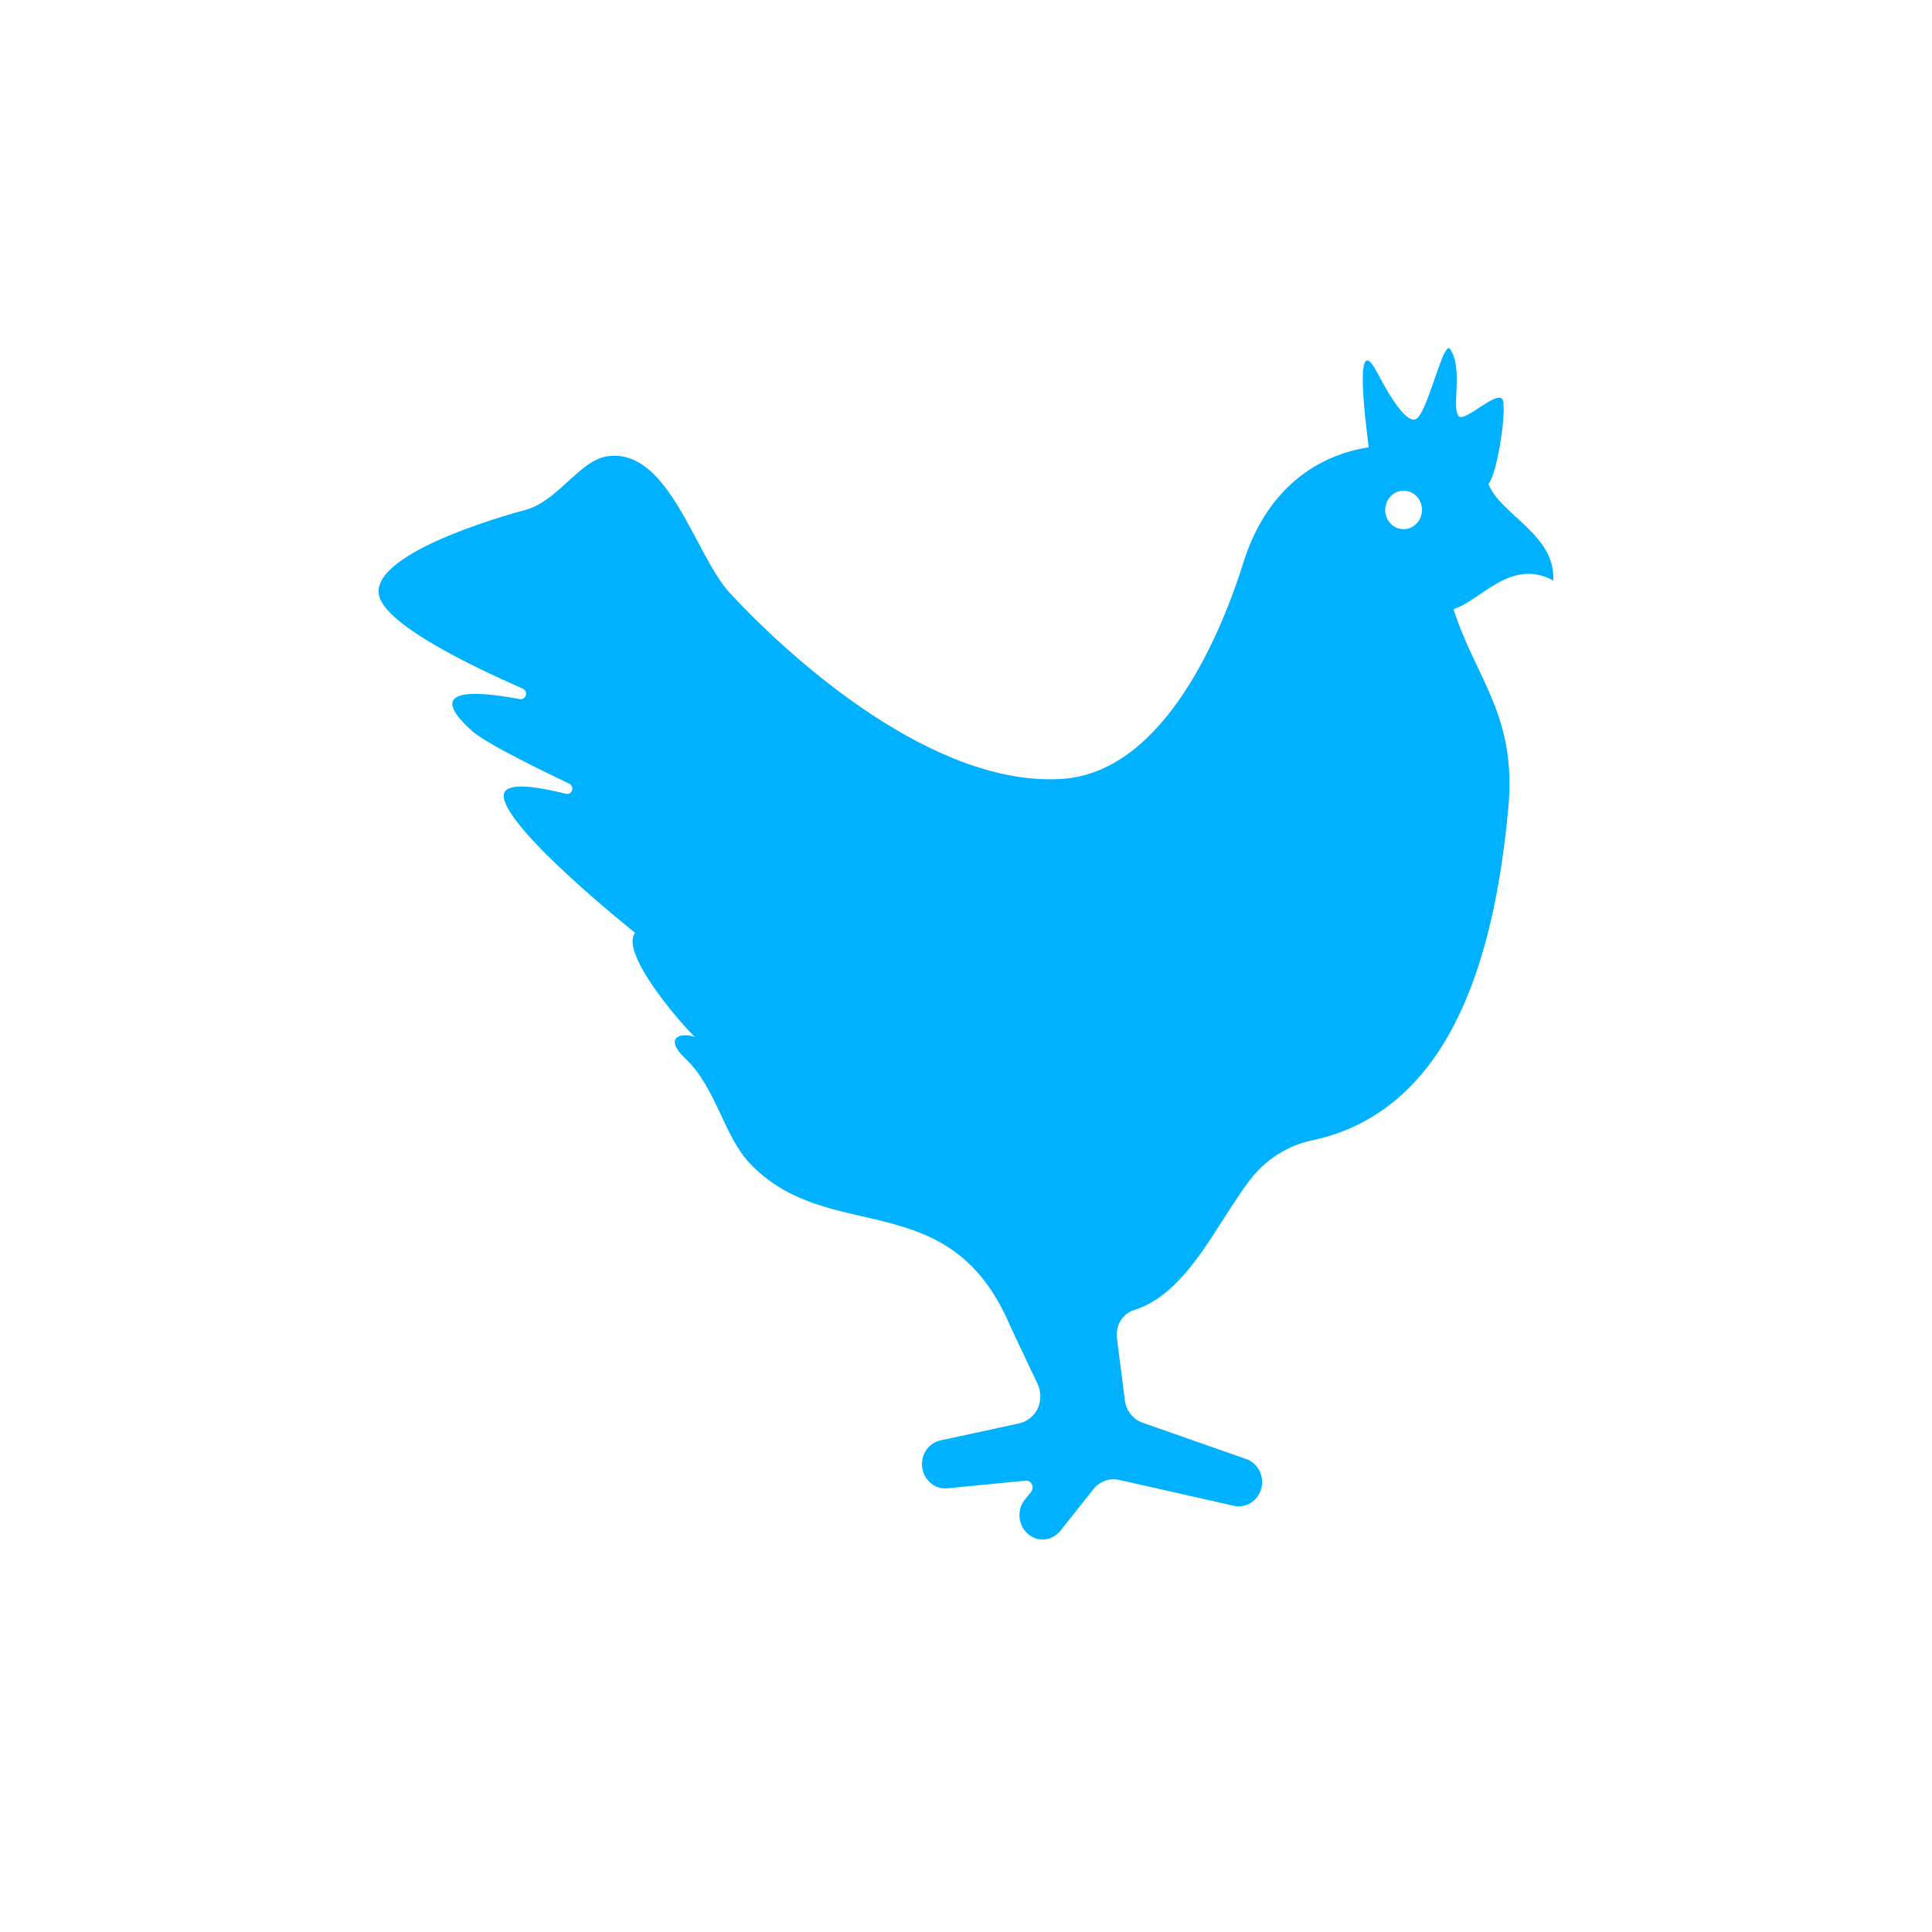 <svg enable-background="new 0 0 30 30" height="30" viewBox="0 0 30 30" width="30" xmlns="http://www.w3.org/2000/svg"><path d="m16.978 23.124c.098-.122.25-.178.397-.145l1.785.403c.181.04.36-.067.42-.25.063-.195-.039-.41-.229-.476l-1.609-.564c-.148-.052-.254-.188-.275-.346-.038-.302-.088-.682-.123-.969-.024-.196.087-.381.268-.435.82-.259 1.257-1.305 1.788-2.008.243-.324.586-.544.972-.626 2.11-.45 2.829-2.745 3.05-5.173.131-1.429-.514-2.012-.852-3.075.425-.136.895-.804 1.549-.446.038-.715-.82-1.017-1.007-1.5.127-.14.267-1.001.232-1.271-.034-.263-.598.335-.696.217-.112-.141.077-.734-.131-1.04-.007-.01-.013-.014-.021-.014-.115 0-.339 1.022-.511 1.102-.13.062-.363-.266-.596-.716-.387-.74-.172.851-.136 1.153-1.018.163-1.659.869-1.944 1.787-.317 1.009-1.199 3.258-2.821 3.363-1.952.125-4.125-1.778-5.149-2.88-.547-.583-.948-2.263-1.903-2.13-.432.056-.771.697-1.279.834 0 0-2.266.586-2.278 1.258v.012c.001.043.011.086.032.13.207.431 1.341.995 2.208 1.375.038.015.06.059.046.103-.011.04-.052.067-.092.059-.743-.139-1.483-.169-.743.494.182.166.866.512 1.507.818.039.019.061.062.046.107-.014.04-.056.062-.094.051-.523-.129-.994-.189-.967.051.064.535 2.04 2.108 2.04 2.108-.25.32.768 1.474.929 1.617-.232-.08-.485.015-.155.328.49.464.599 1.209 1.015 1.643 1.226 1.275 3.064.313 4.013 2.466.048.11.264.563.451.958.052.118.052.254 0 .372-.057.118-.163.203-.283.232l-1.225.265c-.181.036-.307.211-.289.405.021.207.197.362.394.339l1.212-.118c.043-.004.081.019.098.056.021.037.015.085-.011.118l-.098.121c-.127.159-.105.398.047.53.07.06.15.089.231.089h.003c.101-.001.202-.049.275-.14zm4.816-15.504c.163 0 .286.133.286.299 0 .165-.127.298-.286.298-.157 0-.285-.133-.285-.298.001-.166.128-.299.285-.299z" fill="#00b1ff"/></svg>